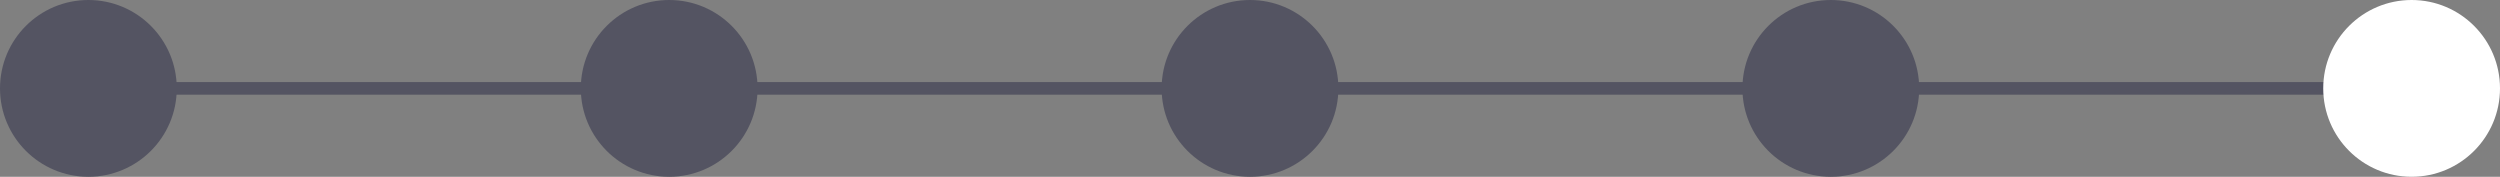 <svg width="198" height="14" viewBox="0 0 198 14" version="1.1" xmlns="http://www.w3.org/2000/svg" xmlns:xlink="http://www.w3.org/1999/xlink">
<rect x="0" y="0" width="198" height="14" fill="#808080" stroke="none"/>
<title>steps-4</title>
<desc>Created using Figma</desc>
<g id="Canvas" transform="translate(-4550 -590)">
<g id="steps-4">
<g id="Vector">
<use xlink:href="#path0_stroke" transform="translate(4557.5 597)" fill="#545462"/>
</g>
<g id="Ellipse 2">
<use xlink:href="#path1_fill" transform="translate(4550 590)" fill="#545462"/>
</g>
<g id="Ellipse 2.1">
<use xlink:href="#path1_fill" transform="translate(4596 590)" fill="#545462"/>
<mask id="mask0_outline_ins">
<use xlink:href="#path1_fill" fill="white" transform="translate(4596 590)"/>
</mask>
<g mask="url(#mask0_outline_ins)">
<use xlink:href="#path2_stroke_2x" transform="translate(4596 590)" fill="#545462"/>
</g>
</g>
<g id="Ellipse 2.2">
<use xlink:href="#path1_fill" transform="translate(4642 590)" fill="#545462"/>
<mask id="mask1_outline_ins">
<use xlink:href="#path1_fill" fill="white" transform="translate(4642 590)"/>
</mask>
<g mask="url(#mask1_outline_ins)">
<use xlink:href="#path2_stroke_2x" transform="translate(4642 590)" fill="#545462"/>
</g>
</g>
<g id="Ellipse 2.3">
<use xlink:href="#path1_fill" transform="translate(4688 590)" fill="#545462"/>
<mask id="mask2_outline_ins">
<use xlink:href="#path1_fill" fill="white" transform="translate(4688 590)"/>
</mask>
<g mask="url(#mask2_outline_ins)">
<use xlink:href="#path2_stroke_2x" transform="translate(4688 590)" fill="#545462"/>
</g>
</g>
<g id="Ellipse 2.4">
<use xlink:href="#path1_fill" transform="translate(4734 590)" fill="#FFFFFF"/>
<mask id="mask3_outline_ins">
<use xlink:href="#path1_fill" fill="white" transform="translate(4734 590)"/>
</mask>
<g mask="url(#mask3_outline_ins)">
<use xlink:href="#path2_stroke_2x" transform="translate(4734 590)" fill="#545462"/>
</g>
</g>
</g>
</g>
<defs>
<path id="path0_stroke" d="M 0 0.5L 183 0.5L 183 -0.5L 0 -0.5L 0 0.5Z"/>
<path id="path1_fill" d="M 14 7C 14 10.866 10.866 14 7 14C 3.134 14 0 10.866 0 7C 0 3.134 3.134 0 7 0C 10.866 0 14 3.134 14 7Z"/>
<path id="path2_stroke_2x" d="M 13 7C 13 10.314 10.314 13 7 13L 7 15C 11.418 15 15 11.418 15 7L 13 7ZM 7 13C 3.686 13 1 10.314 1 7L -1 7C -1 11.418 2.582 15 7 15L 7 13ZM 1 7C 1 3.686 3.686 1 7 1L 7 -1C 2.582 -1 -1 2.582 -1 7L 1 7ZM 7 1C 10.314 1 13 3.686 13 7L 15 7C 15 2.582 11.418 -1 7 -1L 7 1Z"/>
</defs>
</svg>

